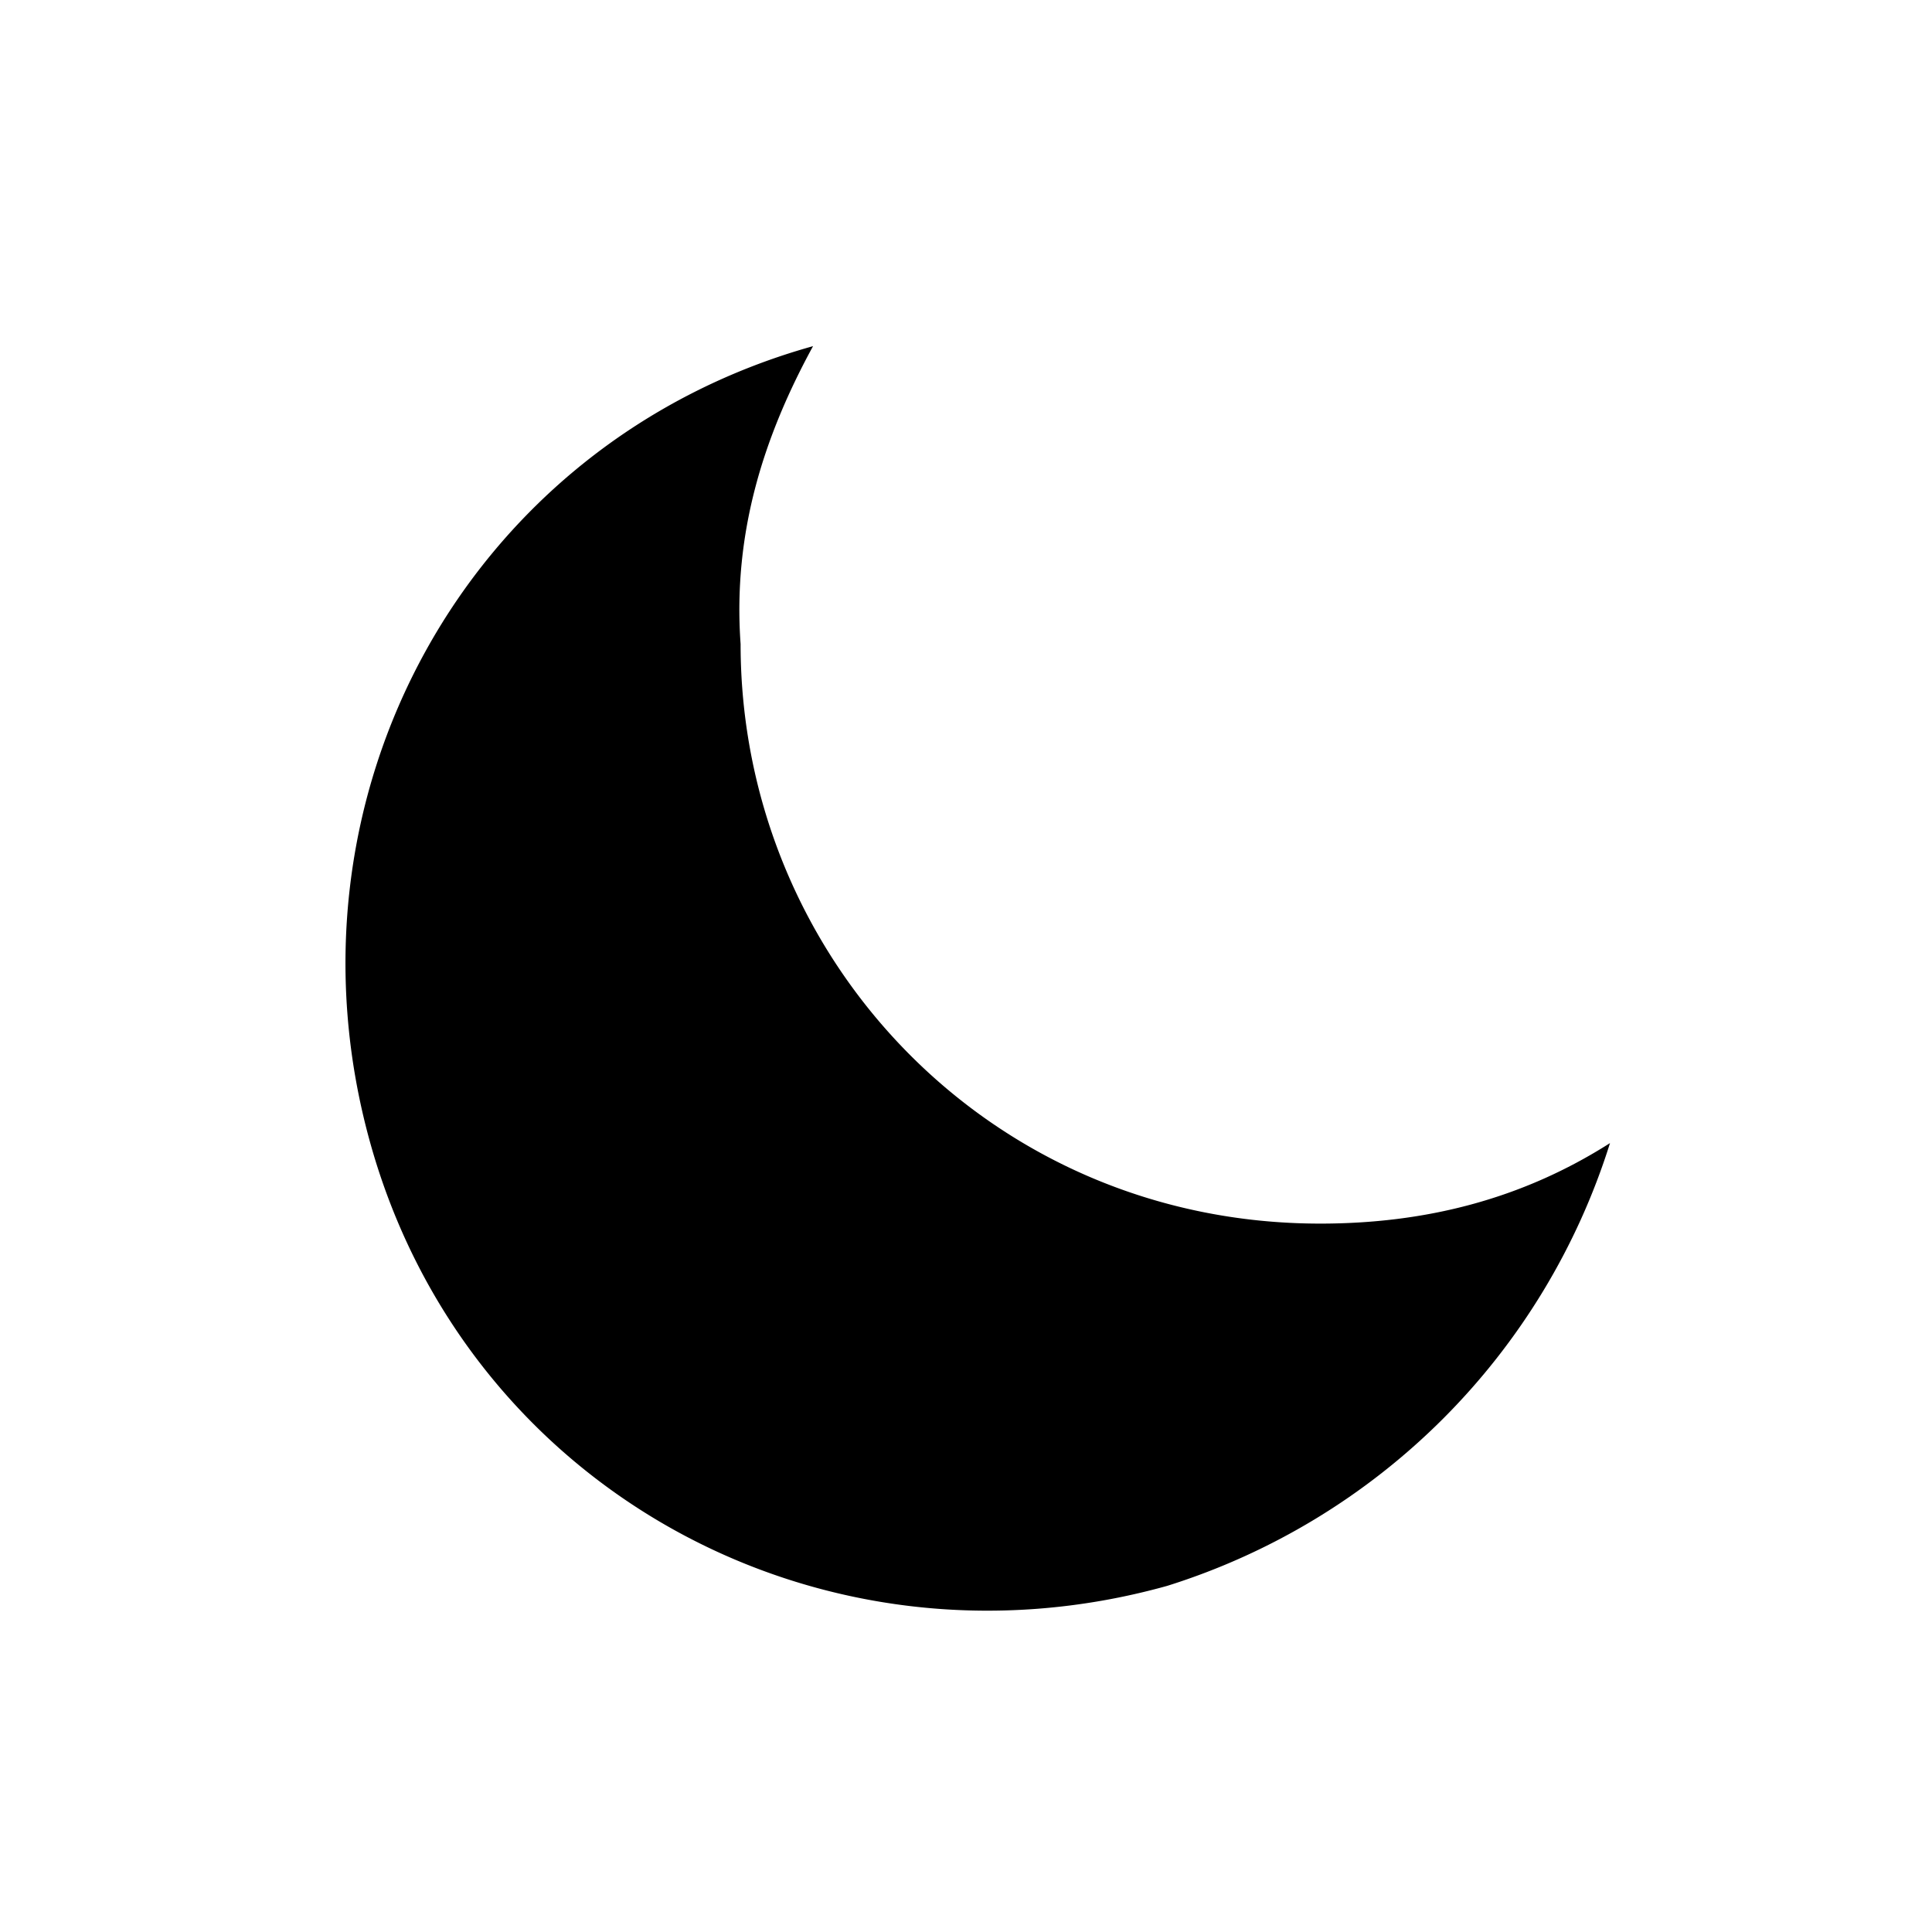 <svg xmlns="http://www.w3.org/2000/svg" viewBox="0 0 24 24"><path d="M10.1 4.3c-4.3 1.2-6.7 5.6-5.5 9.9s5.6 6.7 9.9 5.5a8.4 8.4 0 005.5-5.5c-1.1.7-2.3 1-3.6 1-4.1 0-7.2-3.3-7.2-7.2-.1-1.4.3-2.6.9-3.7z"/></svg>